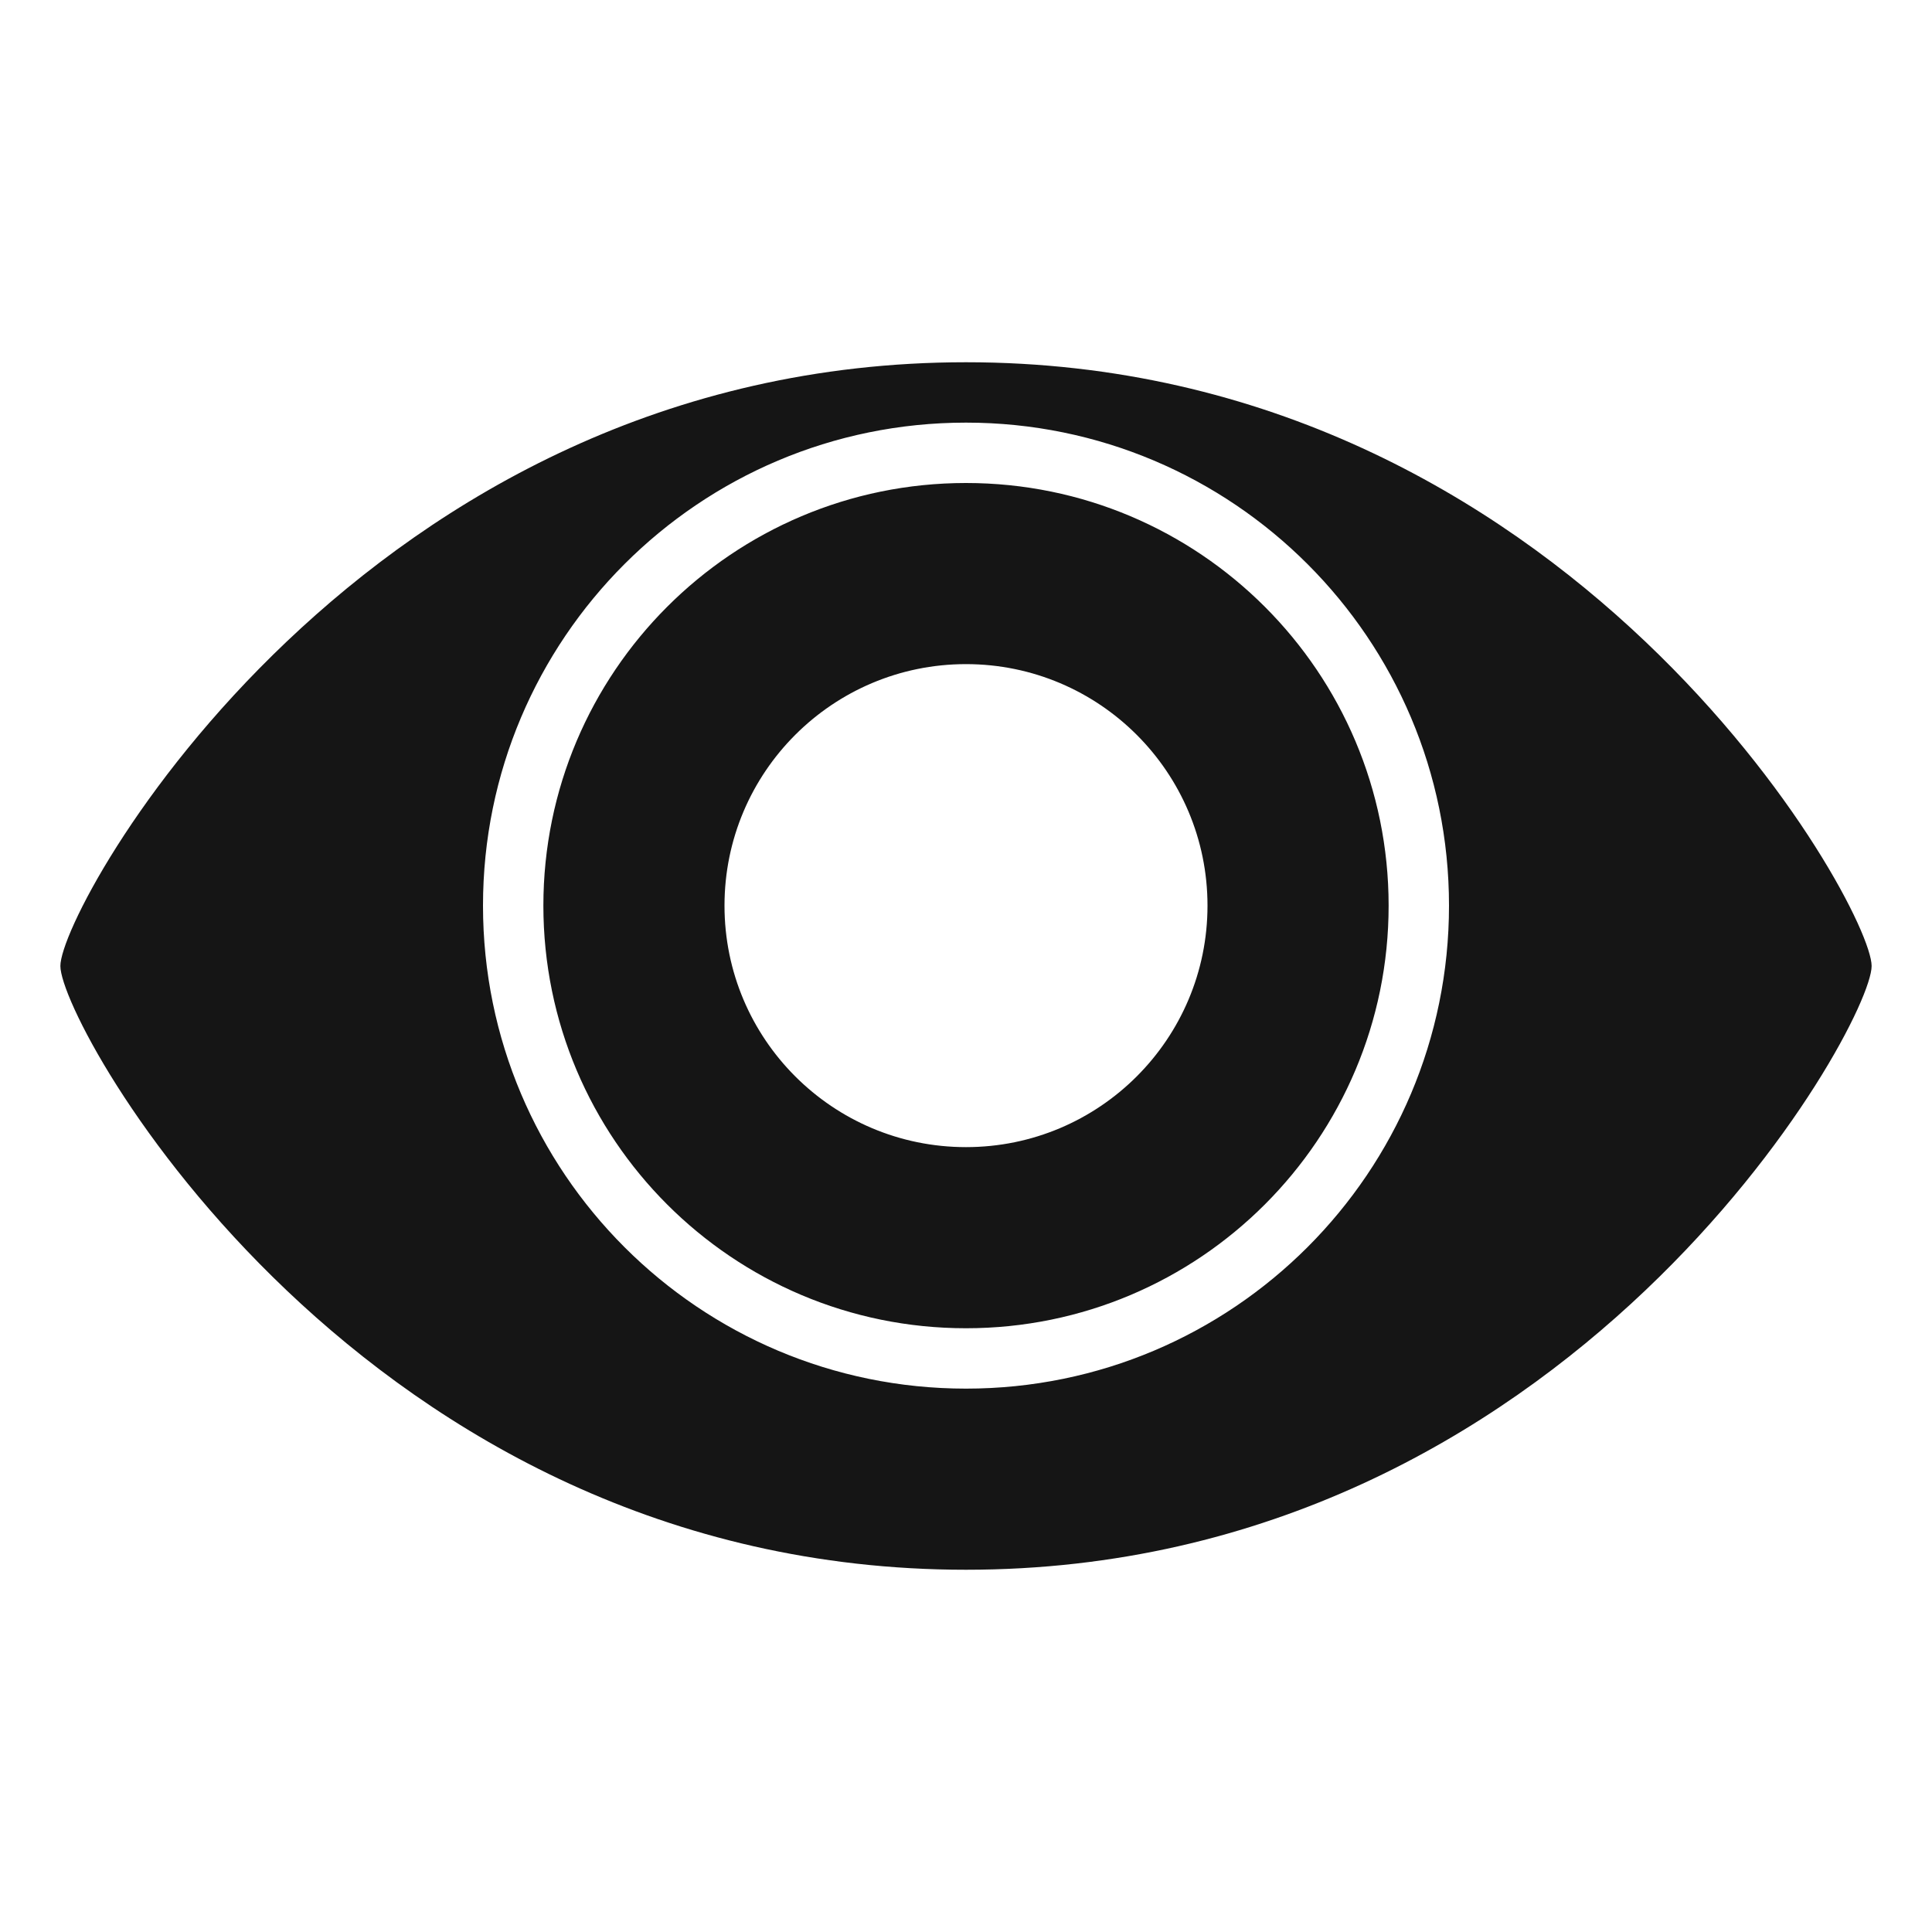 <svg version="1.1" id="Uploaded to svgrepo.com" xmlns="http://www.w3.org/2000/svg"
    xmlns:xlink="http://www.w3.org/1999/xlink" viewBox="0 0 32 32" xml:space="preserve" fill="#000000">
    <g id="SVGRepo_bgCarrier" stroke-width="0"></g>
    <g id="SVGRepo_tracerCarrier" stroke-linecap="round" stroke-linejoin="round"></g>
    <g id="SVGRepo_iconCarrier">
        <style type="text/css">
            .puchipuchi_een {
                fill: #151515;
            }
        </style>
        <path class="puchipuchi_een"
            d="M16,6C6,6,1,15,1,16s5,10,15,10s15-9,15-10S26,6,16,6z M16,23c-4.418,0-8-3.582-8-8s3.582-8,8-8 s8,3.582,8,8S20.418,23,16,23z M16,8c-3.866,0-7,3.134-7,7c0,3.866,3.134,7,7,7s7-3.134,7-7C23,11.134,19.866,8,16,8z M16,19 c-2.209,0-4-1.791-4-4c0-2.209,1.791-4,4-4s4,1.791,4,4C20,17.209,18.209,19,16,19z">
        </path>
    </g>
</svg>